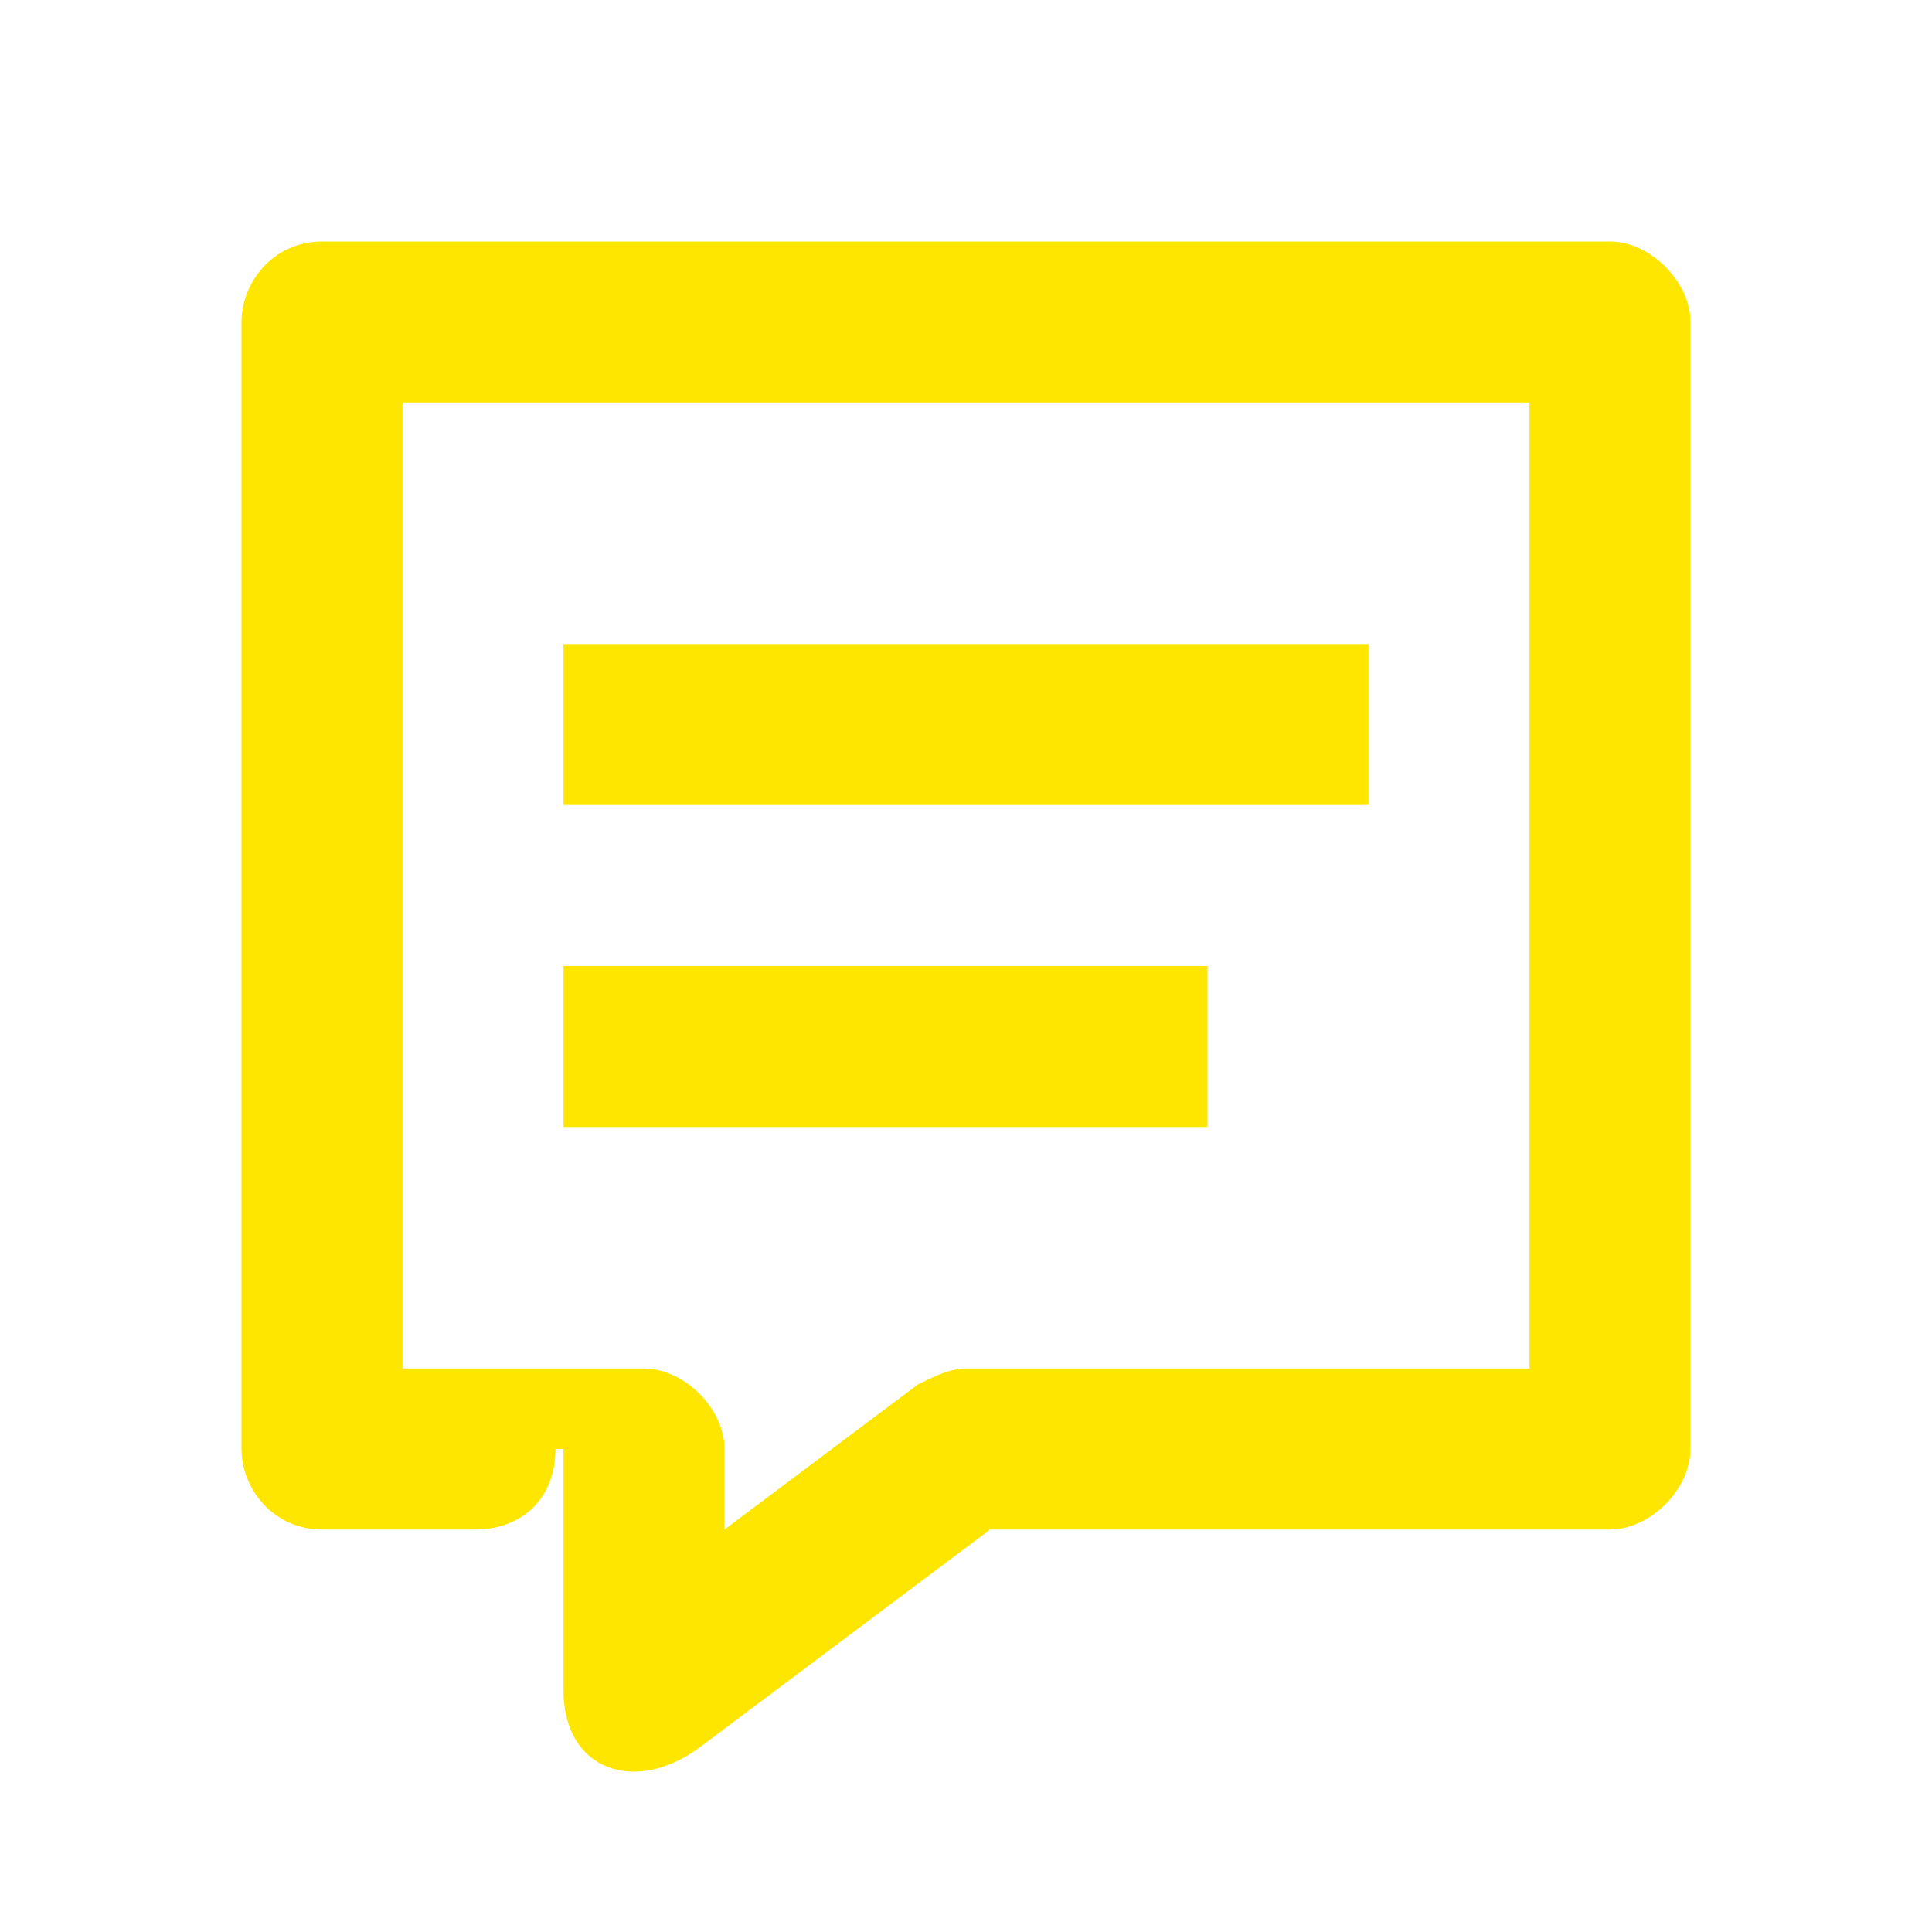 <svg width="24" height="24" viewBox="0 0 24 24" fill="none" xmlns="http://www.w3.org/2000/svg">
<path d="M20 3H4C3.4 3 3 3.5 3 4V18C3 18.5 3.4 19 4 19H5.9C6.5 19 6.9 18.6 6.9 18H7V21C7 22 7.9 22.3 8.7 21.7L12.3 19H20C20.5 19 21 18.5 21 18V4C21 3.5 20.5 3 20 3ZM19 17H12C11.8 17 11.6 17.1 11.4 17.2L9 19V18C9 17.5 8.5 17 8 17H5V5H19V17Z" fill="#FEE600"/>
<path d="M17 8H7V10H17V8Z" fill="#FEE600"/>
<path d="M15 12H7V14H15V12Z" fill="#FEE600"/>
</svg>
